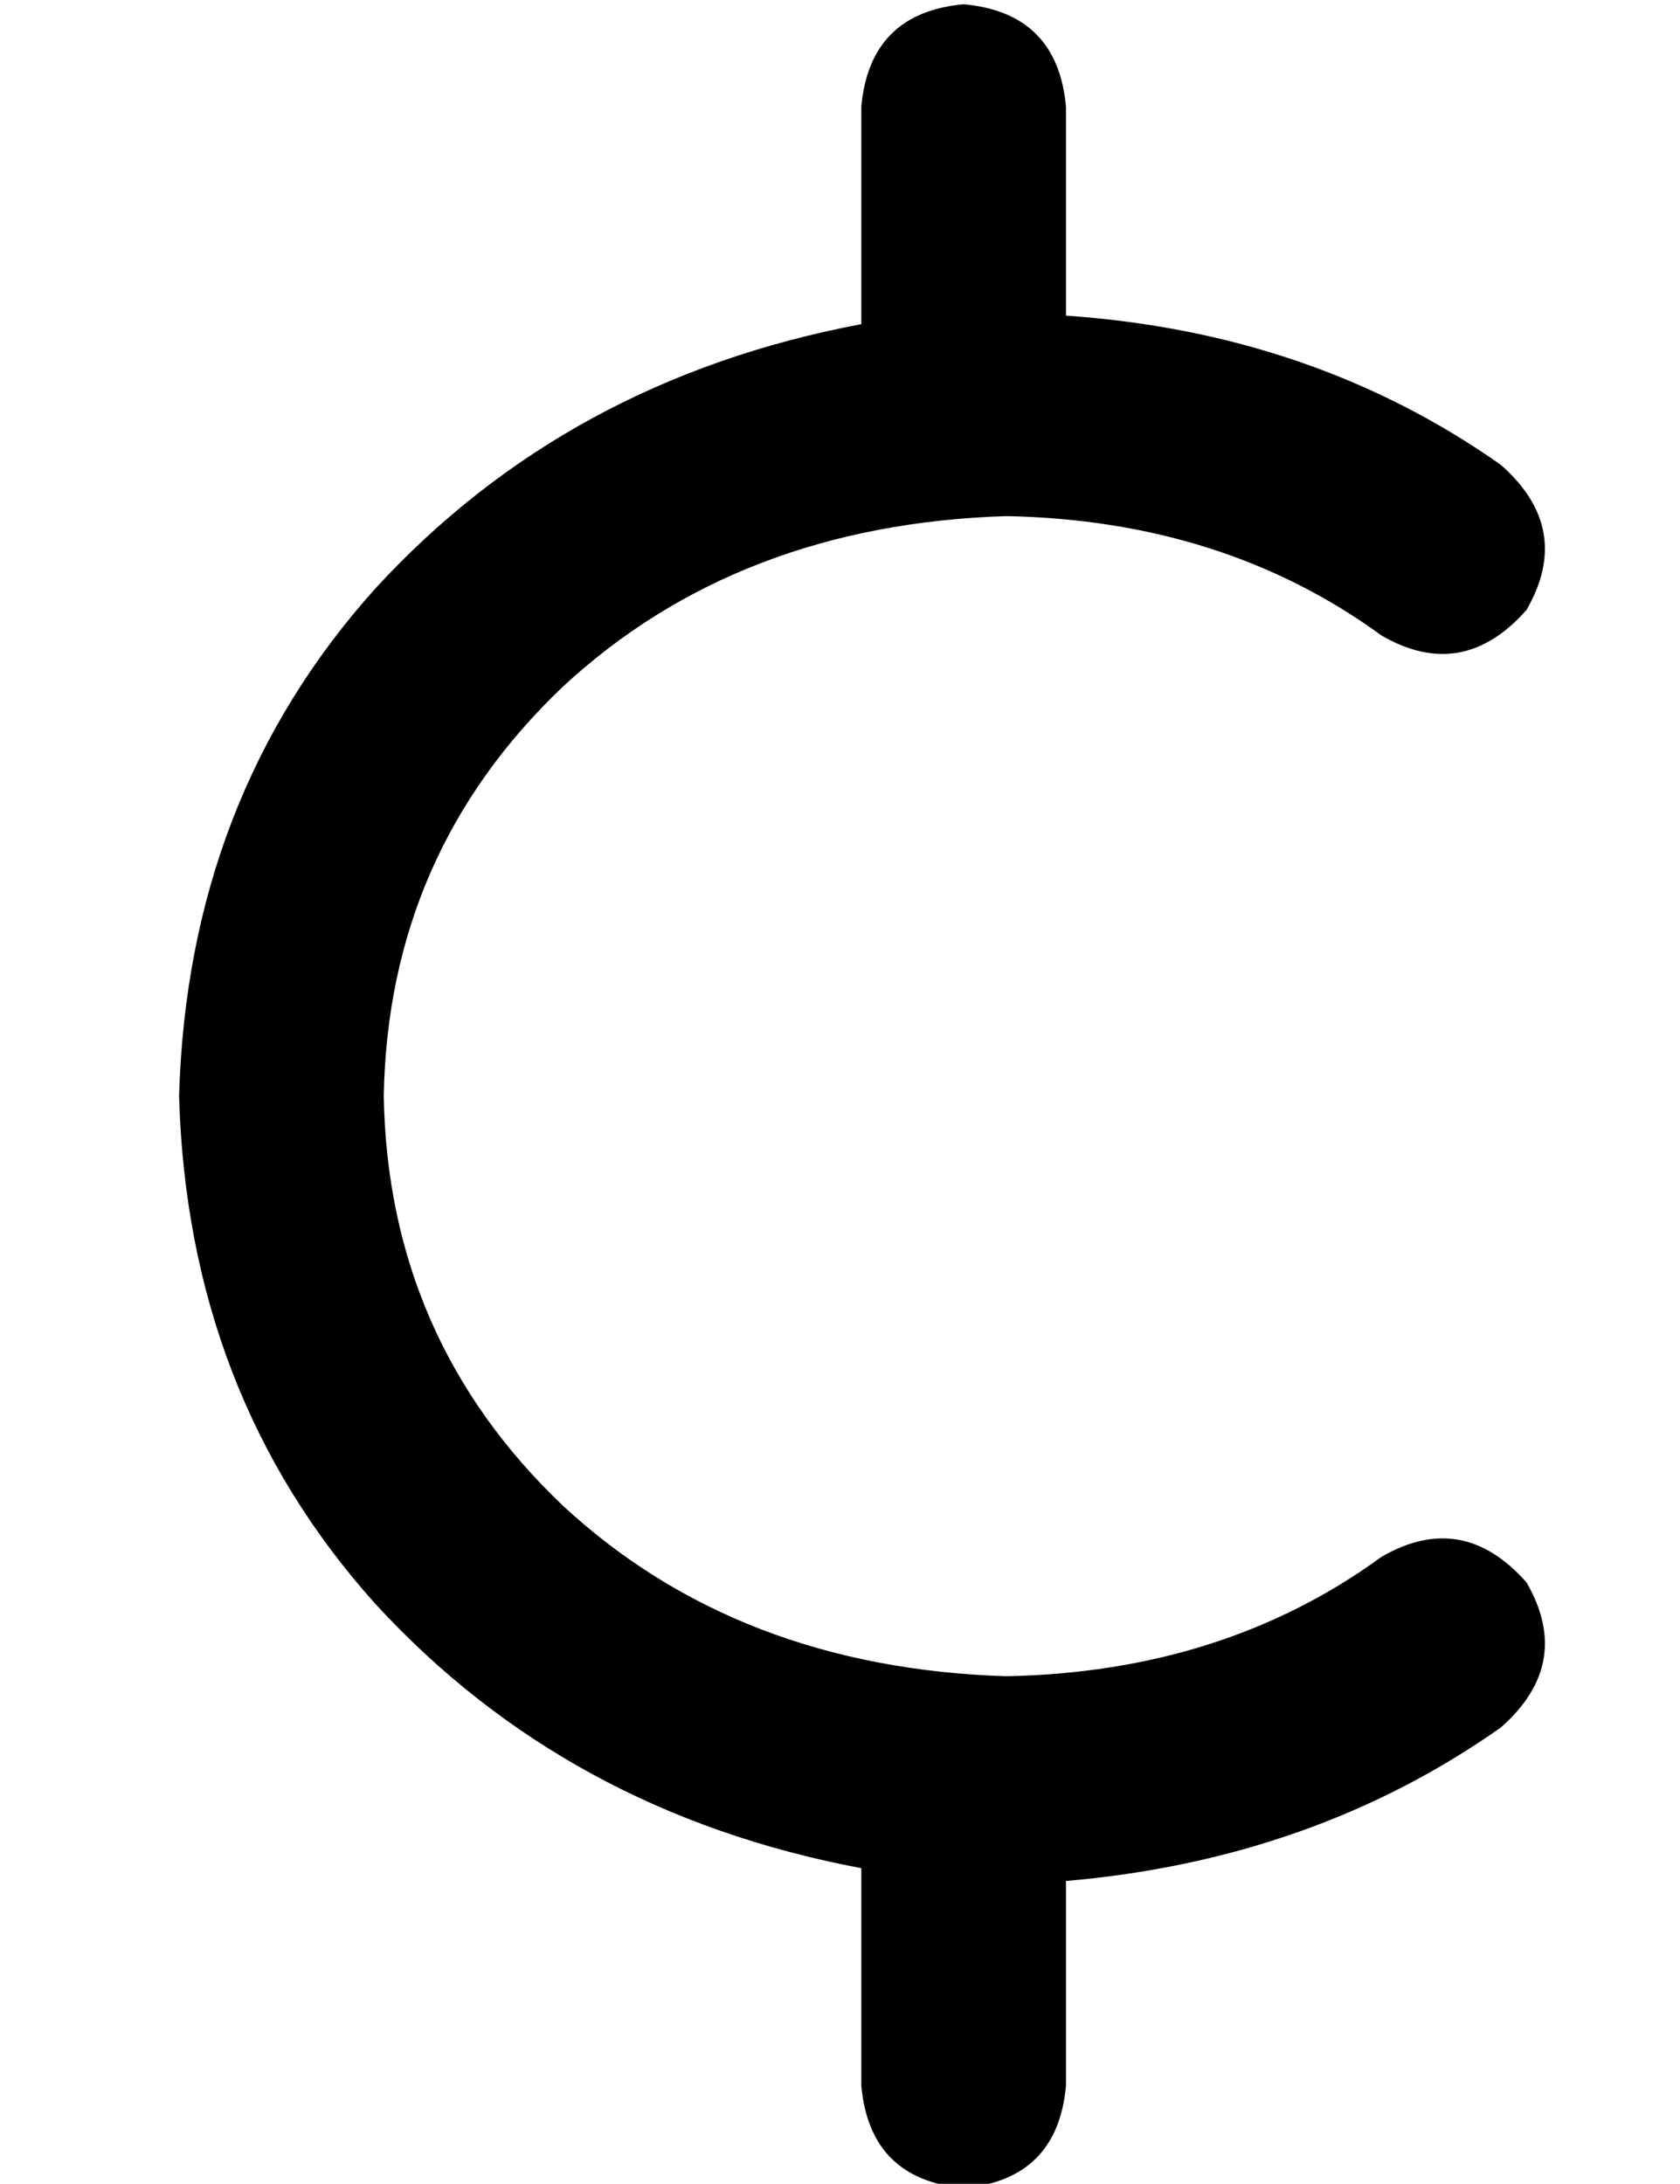 <?xml version="1.0" standalone="no"?>
<!DOCTYPE svg PUBLIC "-//W3C//DTD SVG 1.1//EN" "http://www.w3.org/Graphics/SVG/1.1/DTD/svg11.dtd" >
<svg xmlns="http://www.w3.org/2000/svg" xmlns:xlink="http://www.w3.org/1999/xlink" version="1.1" viewBox="-10 -40 394 512">
   <path fill="currentColor"
d="M216 -39q22 2 24 24v49v0q58 4 102 35q17 15 6 34q-15 17 -34 6q-37 -27 -88 -28q-63 2 -104 40q-41 39 -42 96q1 57 42 96q41 38 104 40q51 -1 88 -28q19 -11 34 6q11 19 -6 34q-44 31 -102 36v48v0q-2 22 -24 24q-22 -2 -24 -24v-51v0q-69 -13 -114 -62
q-44 -49 -46 -119q2 -70 46 -119q45 -49 114 -62v-51v0q2 -22 24 -24v0z" />
</svg>
